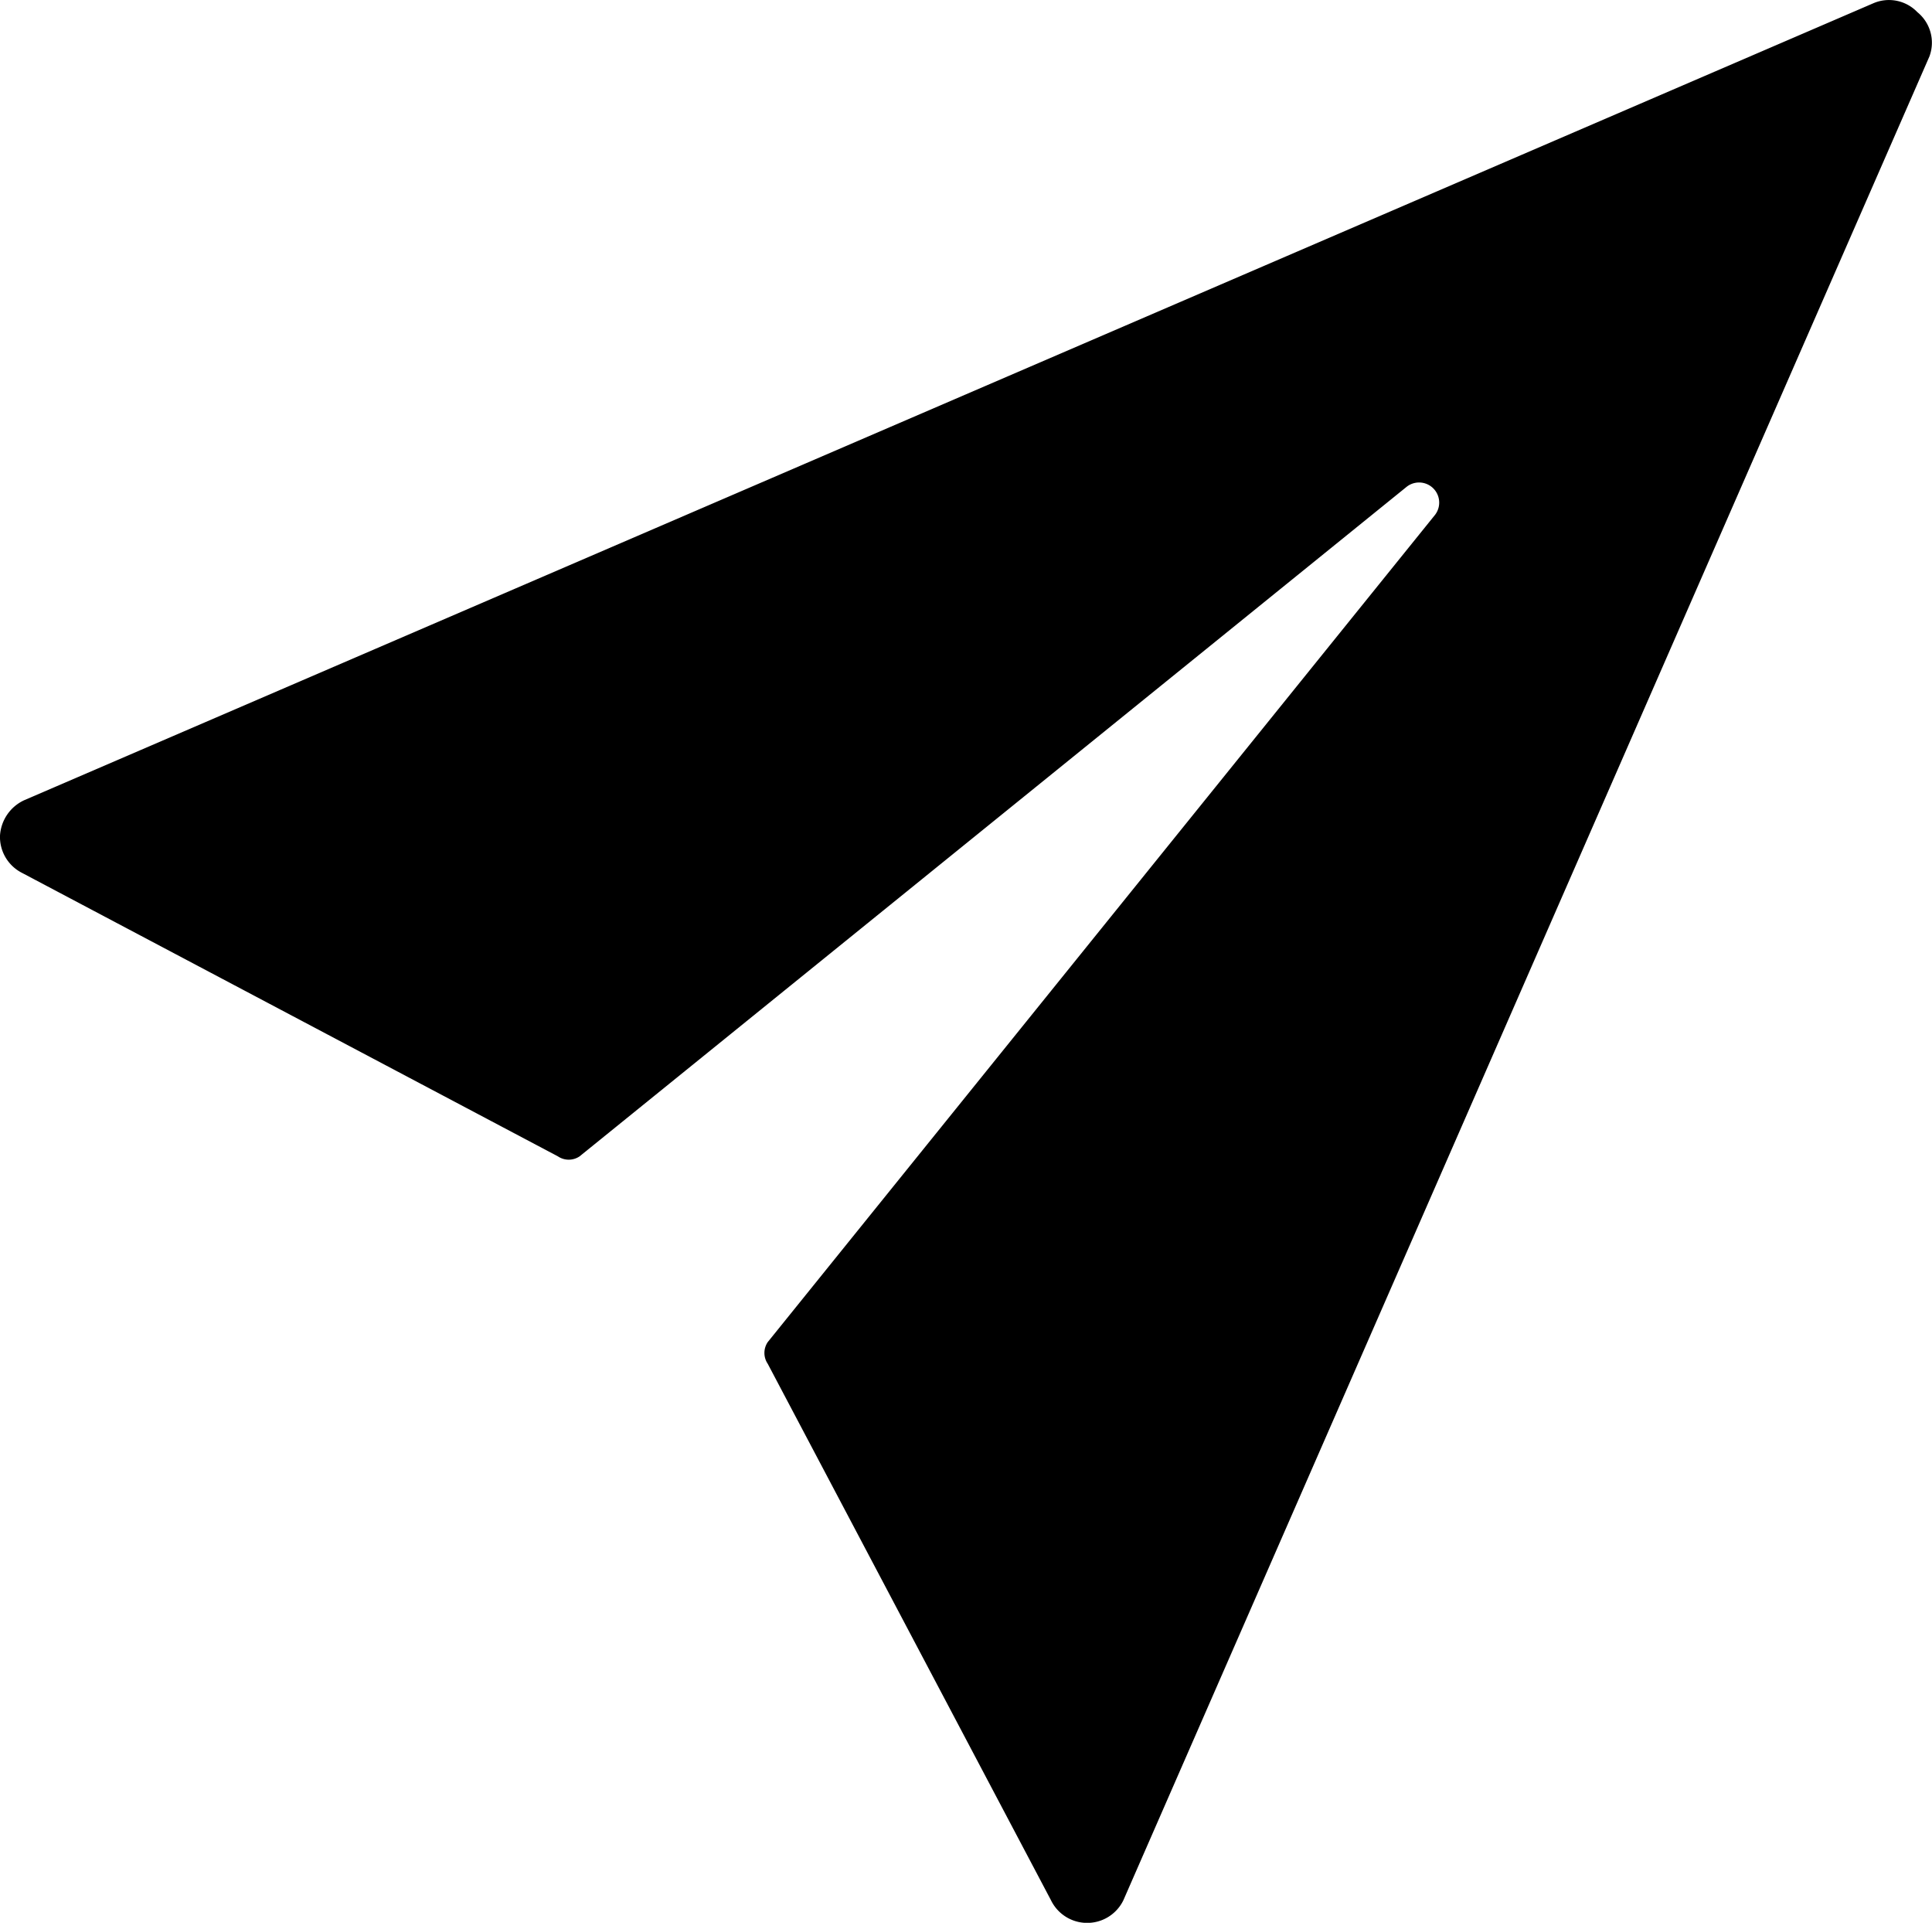 <svg xmlns="http://www.w3.org/2000/svg" width="15.074" height="15" viewBox="0 0 15.074 15">
  <g id="Group_660" data-name="Group 660" transform="translate(9.977 9.928)">
    <path id="Path_400" data-name="Path 400" d="M14.96.135a.307.307,0,0,0-.345-.069L.188,6.283A.326.326,0,0,0,0,6.559a.314.314,0,0,0,.169.289L4.353,9.061a.151.151,0,0,0,.169,0l6.455-5.225a.157.157,0,0,1,.22.22L5.99,10.51a.151.151,0,0,0,0,.169L8.2,14.864a.314.314,0,0,0,.565,0L15.054.48A.307.307,0,0,0,14.96.135Z" transform="translate(-9.977 -9.968)" fill="currentColor"/>
  </g>
</svg>
